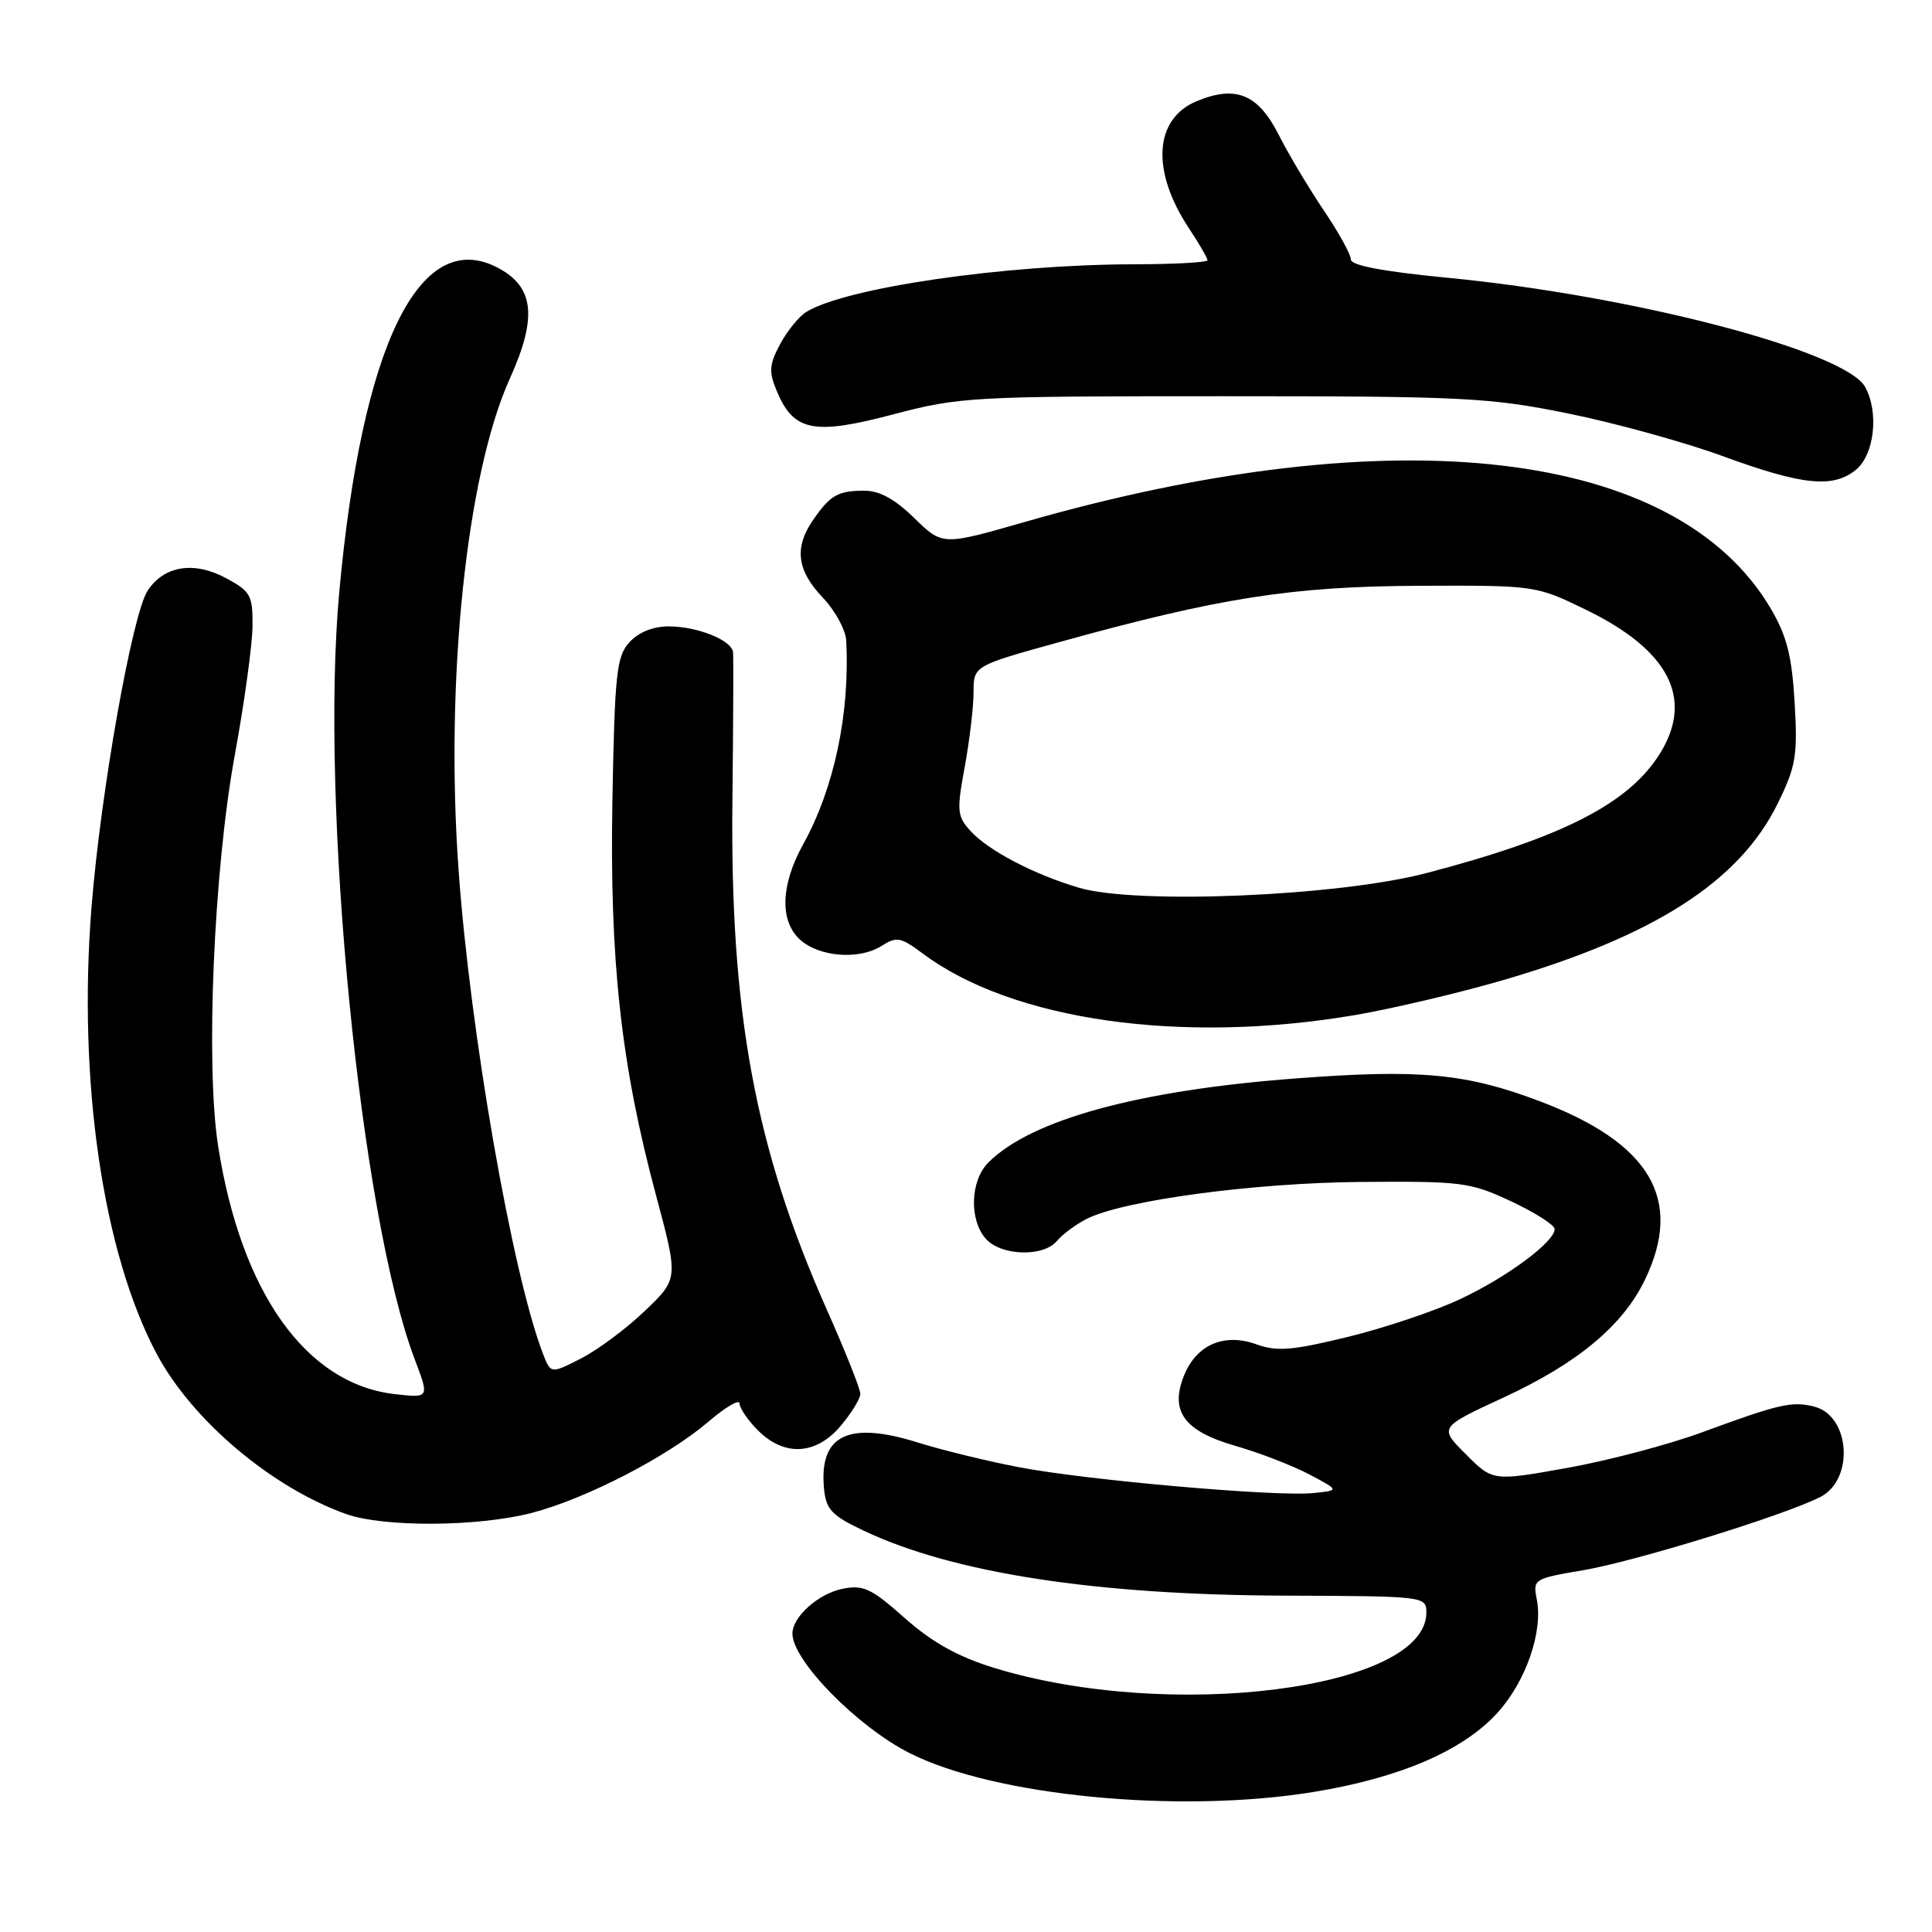 <?xml version="1.0" encoding="UTF-8" standalone="no"?>
<!DOCTYPE svg PUBLIC "-//W3C//DTD SVG 1.1//EN" "http://www.w3.org/Graphics/SVG/1.1/DTD/svg11.dtd" >
<svg xmlns="http://www.w3.org/2000/svg" xmlns:xlink="http://www.w3.org/1999/xlink" version="1.1" viewBox="0 0 256 256">
 <g >
 <path fill="currentColor"
d=" M 173.96 237.46 C 185.49 235.59 193.89 231.97 198.46 226.91 C 202.21 222.76 204.48 216.17 203.63 211.91 C 203.10 209.25 203.23 209.17 209.79 208.06 C 216.62 206.90 236.32 200.83 241.18 198.37 C 245.74 196.07 245.17 187.58 240.38 186.38 C 237.44 185.64 235.74 186.03 225.50 189.80 C 221.10 191.42 213.07 193.54 207.65 194.51 C 197.80 196.27 197.80 196.27 194.24 192.70 C 190.67 189.14 190.67 189.14 199.18 185.20 C 209.00 180.67 215.01 175.67 217.94 169.62 C 223.11 158.95 218.71 151.46 204.00 145.91 C 194.28 142.23 188.13 141.65 171.79 142.89 C 150.88 144.46 136.65 148.35 130.96 154.04 C 128.55 156.45 128.40 161.68 130.65 164.17 C 132.69 166.43 138.27 166.58 140.05 164.43 C 140.77 163.57 142.51 162.27 143.93 161.54 C 148.74 159.06 166.13 156.72 180.50 156.61 C 193.73 156.51 194.82 156.65 200.25 159.19 C 203.41 160.68 206.00 162.32 206.00 162.86 C 206.00 164.55 199.70 169.23 193.46 172.15 C 190.15 173.71 183.45 175.96 178.59 177.15 C 171.20 178.95 169.20 179.11 166.48 178.13 C 162.25 176.60 158.59 178.15 156.93 182.17 C 154.95 186.96 156.86 189.62 163.71 191.59 C 166.89 192.50 171.30 194.21 173.50 195.37 C 177.50 197.49 177.50 197.49 174.00 197.84 C 169.08 198.34 143.97 196.13 135.00 194.41 C 130.88 193.62 124.87 192.16 121.65 191.15 C 112.37 188.24 108.50 190.15 109.19 197.29 C 109.46 200.02 110.21 200.82 114.44 202.82 C 126.31 208.44 145.15 211.35 170.25 211.43 C 188.83 211.50 189.00 211.52 189.00 213.68 C 189.00 223.85 154.97 228.18 131.62 220.97 C 126.89 219.50 123.49 217.60 119.88 214.40 C 115.46 210.47 114.40 209.97 111.65 210.52 C 108.43 211.17 105.00 214.24 105.00 216.46 C 105.00 220.03 113.60 228.80 120.54 232.30 C 131.81 237.99 156.18 240.34 173.96 237.46 Z  M 70.45 200.47 C 77.67 198.59 88.45 193.02 93.91 188.35 C 96.16 186.42 98.00 185.35 98.00 185.97 C 98.00 186.59 99.10 188.20 100.45 189.55 C 103.95 193.04 108.15 192.80 111.41 188.92 C 112.83 187.23 114.00 185.33 114.00 184.69 C 114.00 184.05 112.00 179.02 109.55 173.52 C 100.06 152.15 96.73 134.19 97.05 106.00 C 97.16 95.83 97.20 87.01 97.13 86.41 C 96.94 84.82 92.40 83.00 88.61 83.00 C 86.53 83.00 84.61 83.78 83.40 85.10 C 81.70 86.98 81.46 89.21 81.15 105.85 C 80.76 127.26 82.27 141.06 86.95 158.47 C 89.89 169.45 89.89 169.45 85.45 173.70 C 83.01 176.04 79.21 178.87 76.99 180.00 C 72.97 182.06 72.97 182.06 71.91 179.28 C 67.85 168.65 62.30 136.78 60.76 115.25 C 58.96 90.09 61.81 62.86 67.57 50.13 C 71.24 42.01 70.78 37.97 65.89 35.44 C 55.56 30.10 47.94 45.77 44.95 78.50 C 42.38 106.56 47.76 161.19 54.96 180.13 C 56.90 185.25 56.90 185.25 52.34 184.73 C 40.57 183.41 31.94 171.29 28.90 151.84 C 27.22 141.08 28.32 115.26 31.12 100.00 C 32.38 93.12 33.43 85.48 33.46 83.01 C 33.50 78.87 33.22 78.37 29.94 76.60 C 25.70 74.32 21.73 74.96 19.56 78.27 C 17.52 81.39 13.33 105.02 12.12 120.28 C 10.30 143.31 13.64 166.09 20.81 179.48 C 25.50 188.23 35.99 197.09 45.84 200.61 C 50.84 202.39 63.34 202.32 70.45 200.47 Z  M 179.62 134.49 C 184.50 133.65 193.22 131.60 199.00 129.92 C 219.21 124.05 230.50 116.80 235.57 106.44 C 237.97 101.55 238.21 100.12 237.80 93.11 C 237.44 86.95 236.77 84.29 234.67 80.70 C 222.20 59.43 184.80 55.08 135.69 69.19 C 124.88 72.29 124.88 72.29 121.15 68.65 C 118.54 66.10 116.52 65.00 114.46 65.02 C 111.00 65.03 109.98 65.63 107.69 68.97 C 105.22 72.58 105.61 75.61 109.00 79.16 C 110.65 80.88 112.06 83.47 112.13 84.90 C 112.63 94.54 110.54 104.44 106.42 111.88 C 103.44 117.26 103.29 122.04 106.01 124.51 C 108.54 126.80 113.82 127.22 116.77 125.36 C 118.82 124.06 119.34 124.16 122.27 126.35 C 134.15 135.23 156.57 138.42 179.62 134.49 Z  M 245.92 62.25 C 248.35 60.26 248.99 54.71 247.17 51.32 C 244.62 46.55 216.49 39.18 191.75 36.80 C 183.28 35.98 179.00 35.17 179.00 34.39 C 179.00 33.73 177.38 30.79 175.39 27.85 C 173.41 24.91 170.73 20.42 169.44 17.87 C 166.69 12.45 163.74 11.25 158.54 13.42 C 152.93 15.76 152.51 22.64 157.52 30.21 C 158.88 32.27 160.00 34.19 160.00 34.48 C 160.00 34.77 155.61 35.01 150.25 35.02 C 133.09 35.05 111.96 38.13 106.80 41.36 C 105.85 41.95 104.31 43.86 103.37 45.60 C 101.93 48.28 101.86 49.25 102.90 51.75 C 105.13 57.15 107.77 57.70 118.27 54.93 C 127.19 52.58 128.66 52.50 162.00 52.50 C 194.00 52.50 197.32 52.67 207.80 54.79 C 214.02 56.05 223.25 58.60 228.30 60.45 C 238.84 64.31 242.89 64.72 245.92 62.25 Z  M 143.00 117.64 C 137.02 115.88 130.94 112.70 128.58 110.09 C 126.82 108.15 126.76 107.42 127.83 101.62 C 128.47 98.13 129.00 93.69 129.00 91.75 C 129.00 88.23 129.00 88.23 140.30 85.10 C 161.61 79.19 171.17 77.70 188.00 77.62 C 203.50 77.56 203.50 77.56 210.26 80.85 C 221.12 86.15 224.42 92.53 220.03 99.72 C 215.95 106.41 207.18 110.93 189.00 115.69 C 177.32 118.75 150.65 119.88 143.00 117.64 Z "/>
</g>
</svg>